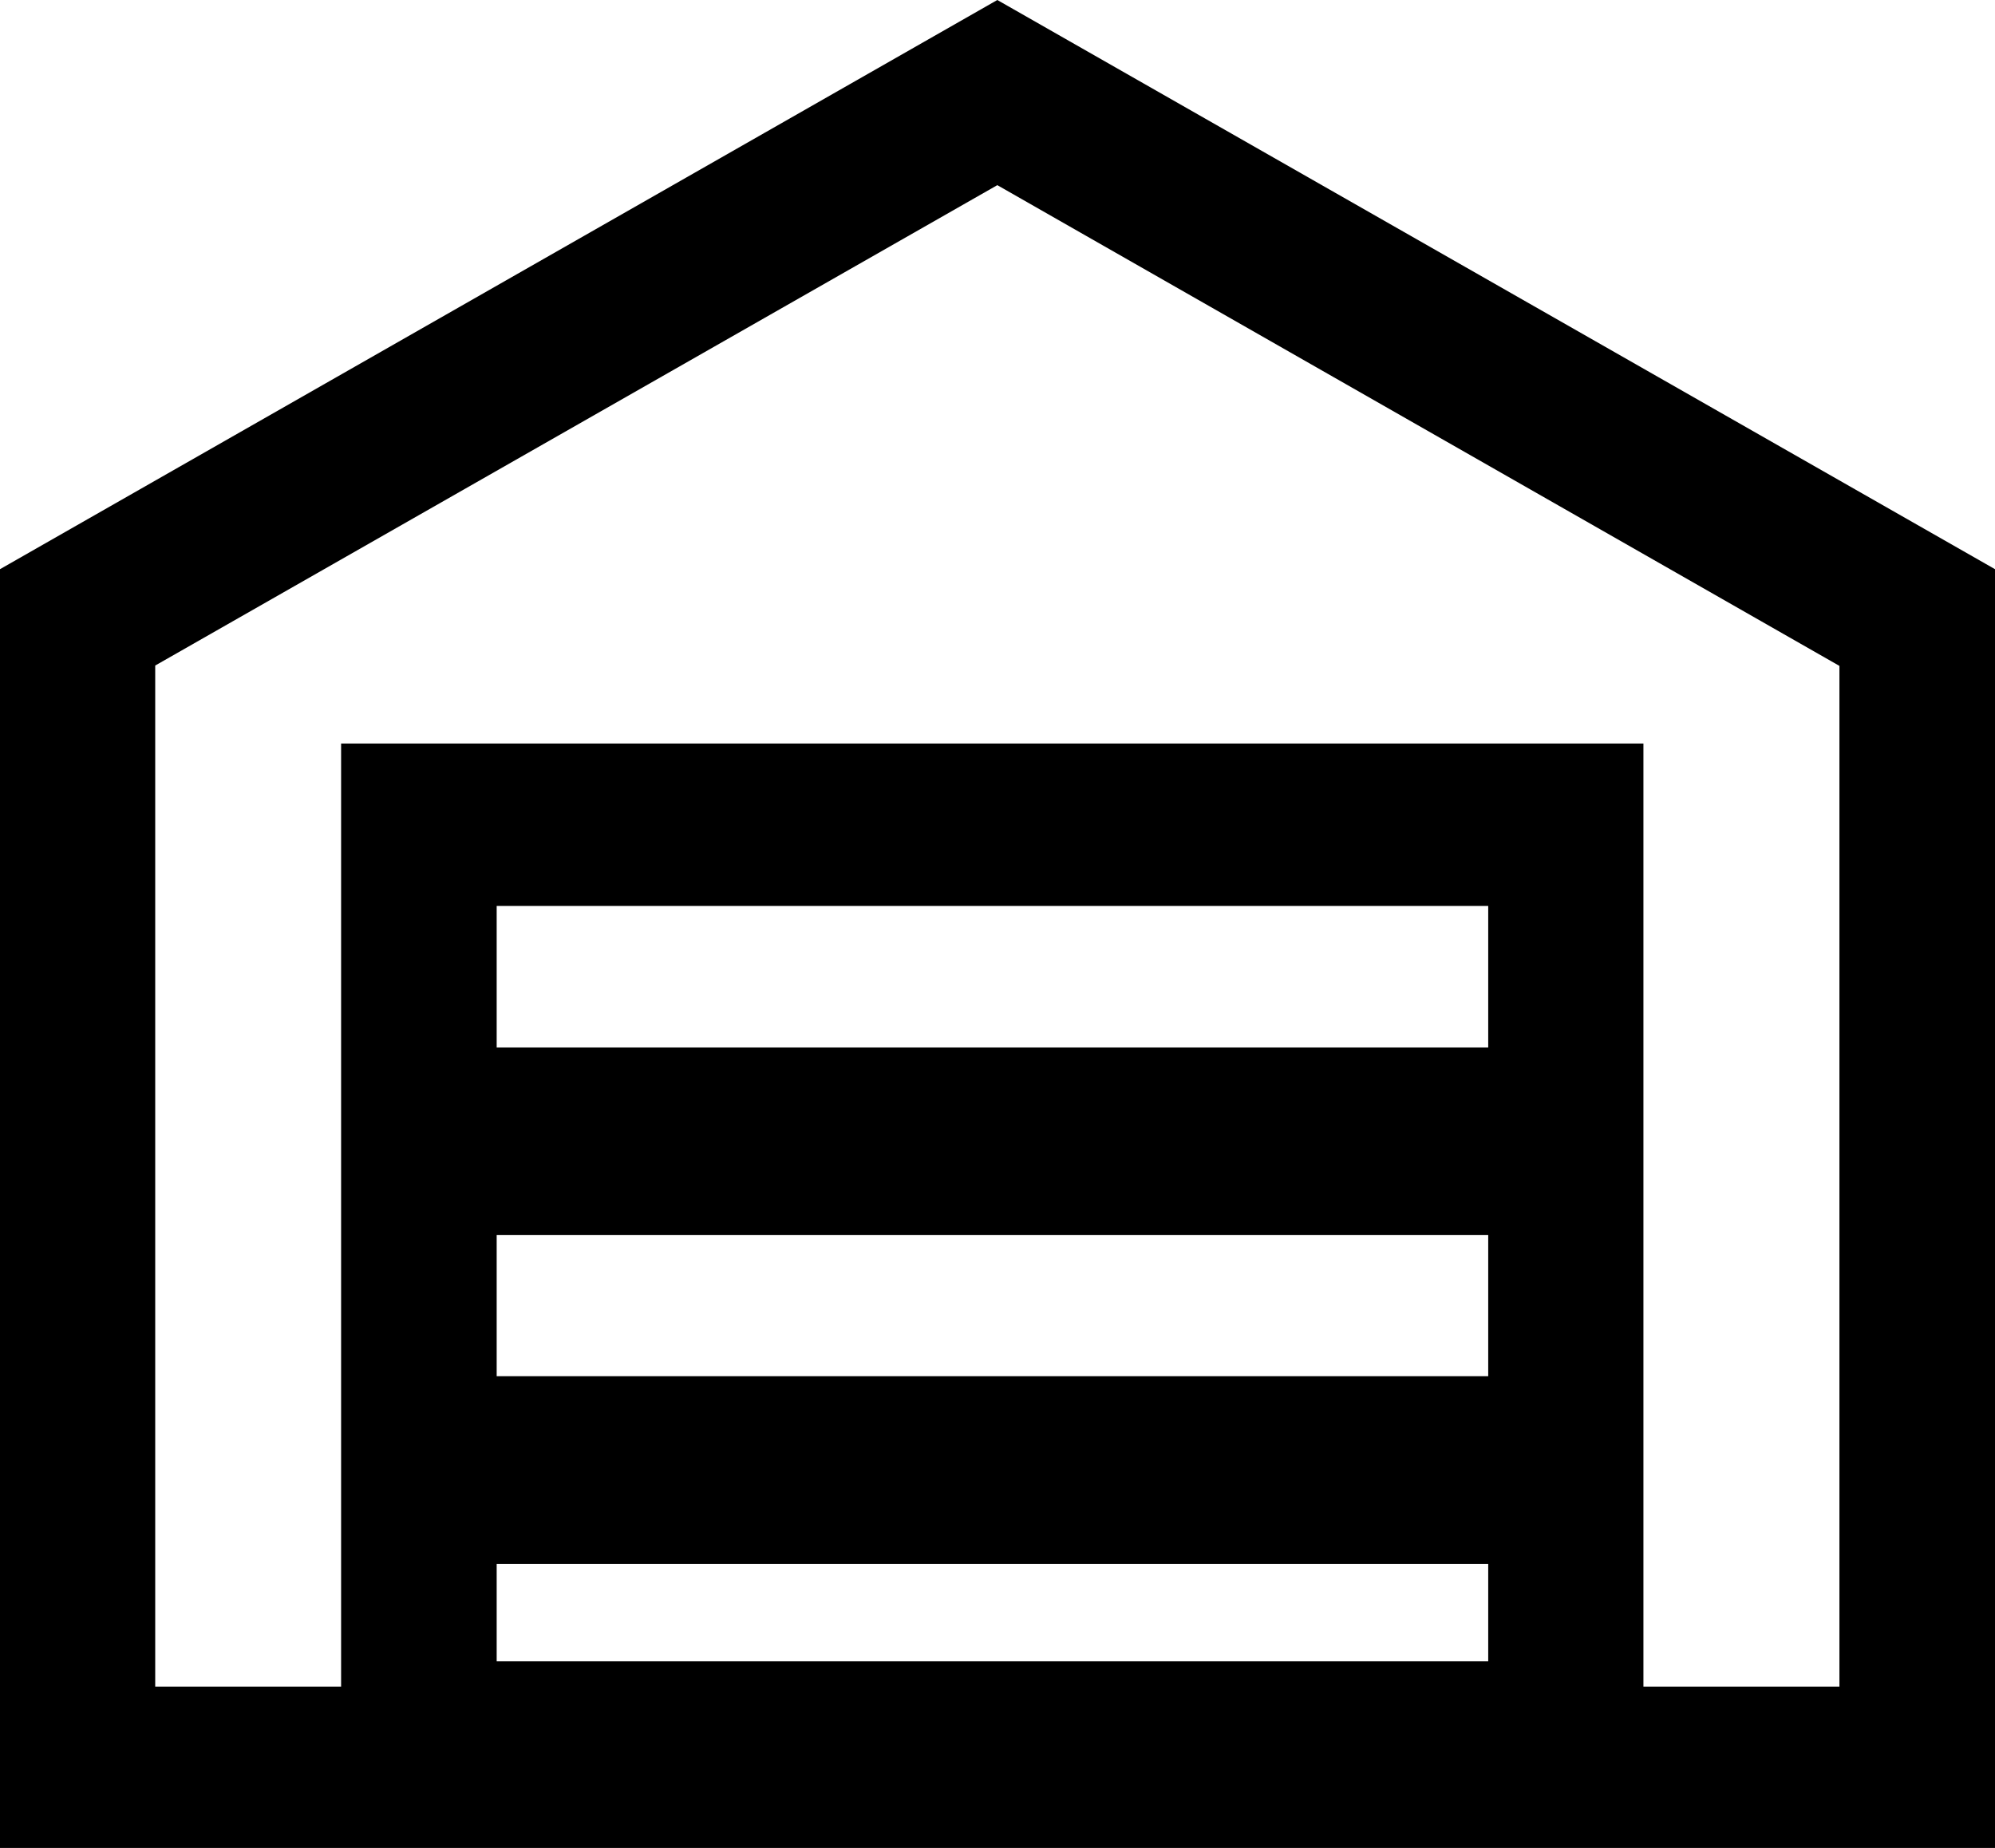 <?xml version="1.0" encoding="utf-8"?>
<!-- Generator: Adobe Illustrator 21.1.0, SVG Export Plug-In . SVG Version: 6.00 Build 0)  -->
<svg version="1.1" id="Layer_4" xmlns="http://www.w3.org/2000/svg" xmlns:xlink="http://www.w3.org/1999/xlink" x="0px" y="0px"
	 viewBox="0 0 552.7 512" style="enable-background:new 0 0 552.7 512;" xml:space="preserve">
<path d="M276.3,0L0,157.7v354.5h552.7V157.7L276.3,0z M412.2,290.2H137.6V251h274.7V290.2z M137.6,342.2h274.7v39.1H137.6V342.2z
	 M137.6,460.3v-27h274.7v27H137.6z M509.7,467.3h-54.4V206H94.5v261.3H43V184.4L276.3,51.3l233.3,133.2V467.3z"/>
</svg>
